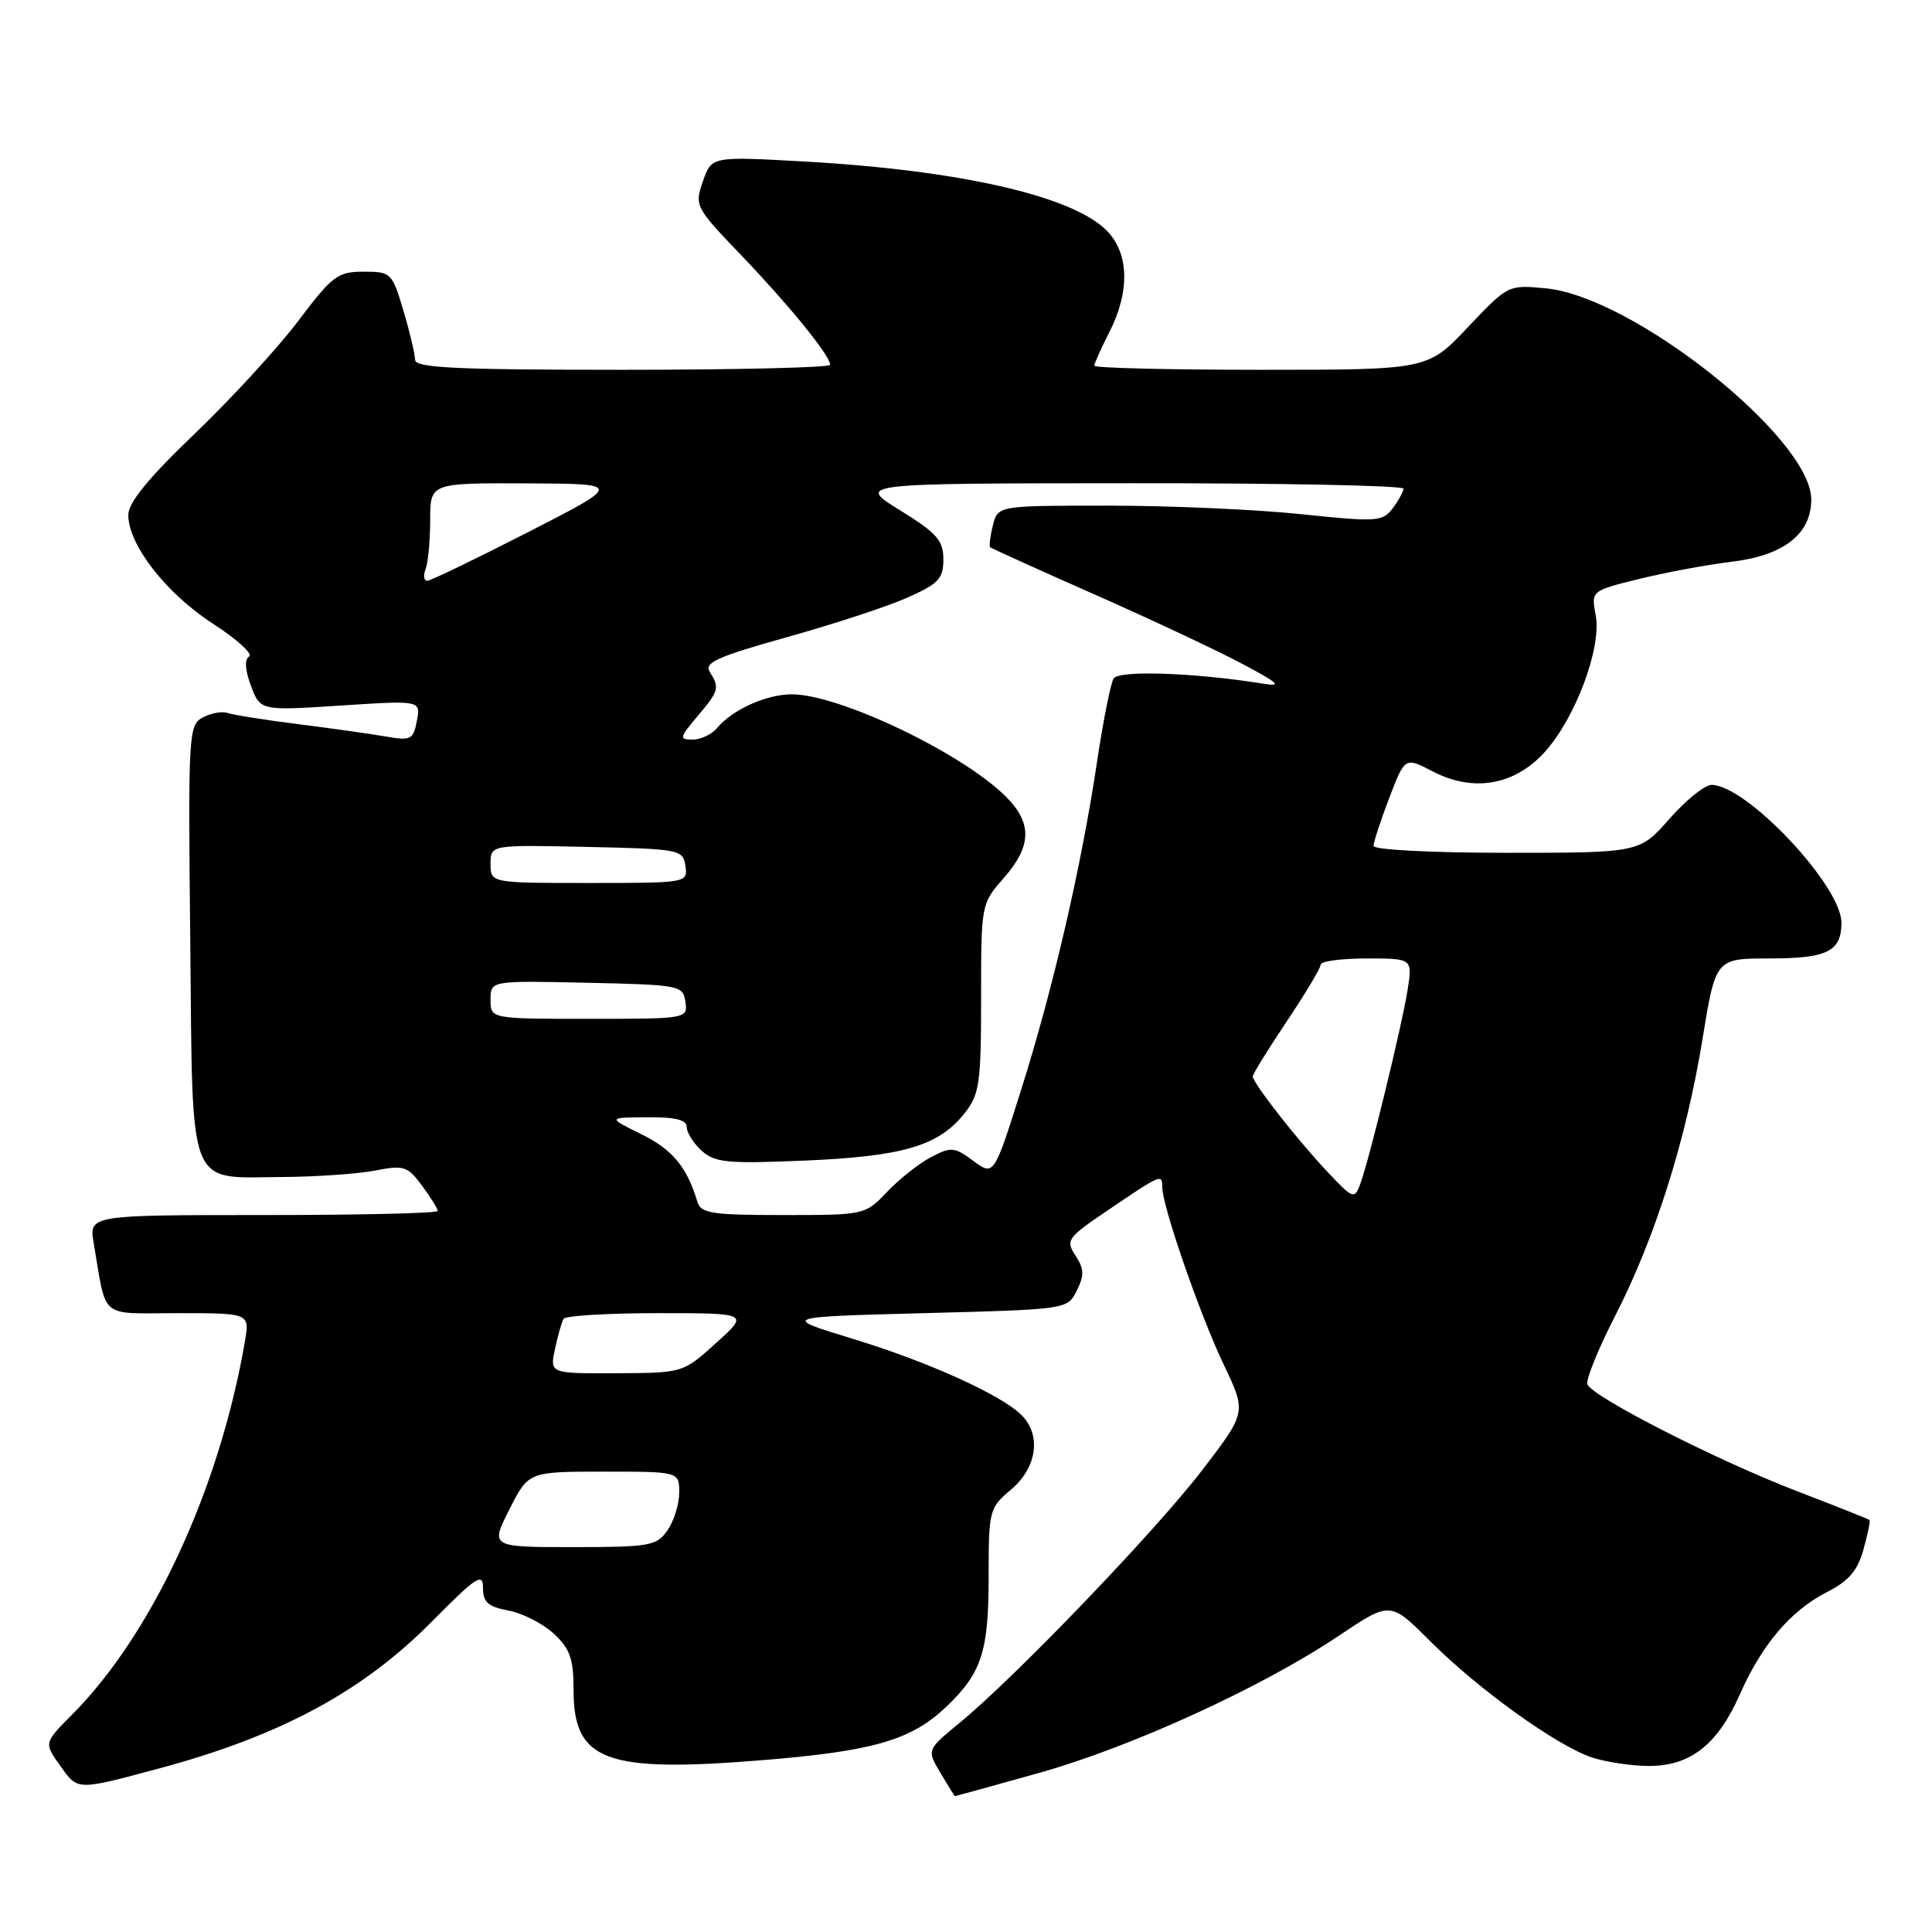 <?xml version="1.0" encoding="UTF-8" standalone="no"?>
<!DOCTYPE svg PUBLIC "-//W3C//DTD SVG 1.1//EN" "http://www.w3.org/Graphics/SVG/1.1/DTD/svg11.dtd" >
<svg xmlns="http://www.w3.org/2000/svg" xmlns:xlink="http://www.w3.org/1999/xlink" version="1.1" viewBox="0 0 256 256">
 <g >
 <path fill="currentColor"
d=" M 137.58 234.95 C 149.85 231.52 167.20 223.59 177.41 216.74 C 184.22 212.17 184.22 212.17 189.51 217.47 C 195.88 223.84 206.23 231.28 210.90 232.86 C 212.77 233.48 216.20 234.00 218.51 234.00 C 224.00 234.00 227.60 231.16 230.54 224.52 C 233.46 217.90 237.29 213.40 242.08 210.96 C 244.98 209.48 246.15 208.11 246.92 205.31 C 247.49 203.28 247.85 201.52 247.72 201.41 C 247.60 201.29 243.24 199.56 238.04 197.56 C 227.42 193.47 210.97 185.08 210.34 183.43 C 210.11 182.84 211.75 178.79 213.98 174.43 C 219.31 164.05 223.41 151.06 225.58 137.75 C 227.33 127.00 227.33 127.00 234.46 127.00 C 242.13 127.00 244.00 126.07 244.00 122.26 C 244.00 117.36 231.40 104.00 226.78 104.00 C 225.90 104.00 223.39 106.02 221.21 108.50 C 217.25 113.00 217.25 113.00 199.62 113.00 C 189.69 113.00 182.00 112.60 182.00 112.09 C 182.00 111.59 182.94 108.73 184.08 105.74 C 186.16 100.30 186.16 100.30 189.83 102.21 C 195.18 105.00 200.62 104.08 204.62 99.72 C 208.72 95.25 212.25 85.84 211.44 81.54 C 210.83 78.29 210.83 78.29 217.17 76.72 C 220.65 75.86 226.17 74.83 229.43 74.44 C 236.37 73.60 240.00 70.77 240.00 66.18 C 240.00 58.08 216.43 39.32 204.85 38.21 C 199.84 37.73 199.82 37.74 194.50 43.36 C 189.17 49.00 189.17 49.00 167.09 49.00 C 154.94 49.00 145.00 48.76 145.00 48.46 C 145.00 48.16 145.90 46.16 147.00 44.00 C 149.75 38.60 149.61 33.52 146.62 30.53 C 142.03 25.94 127.09 22.54 106.40 21.39 C 94.29 20.72 94.29 20.72 93.14 24.02 C 92.01 27.26 92.11 27.46 98.30 33.91 C 104.67 40.57 110.00 47.14 110.00 48.34 C 110.00 48.70 97.62 49.00 82.50 49.00 C 60.40 49.00 55.00 48.74 55.00 47.68 C 55.00 46.96 54.31 44.03 53.46 41.18 C 51.96 36.14 51.82 36.00 48.19 36.00 C 44.75 36.00 44.04 36.53 39.50 42.55 C 36.78 46.14 30.61 52.87 25.78 57.49 C 19.61 63.40 17.00 66.60 17.00 68.25 C 17.00 72.18 22.02 78.63 28.17 82.61 C 31.38 84.69 33.55 86.66 33.01 86.99 C 32.38 87.38 32.47 88.78 33.26 90.89 C 34.50 94.18 34.50 94.18 45.13 93.49 C 55.76 92.80 55.76 92.80 55.24 95.51 C 54.76 98.01 54.45 98.17 51.11 97.59 C 49.13 97.24 43.90 96.51 39.50 95.95 C 35.10 95.40 30.90 94.73 30.18 94.48 C 29.45 94.22 27.97 94.48 26.88 95.06 C 24.98 96.08 24.92 97.12 25.21 124.64 C 25.55 158.22 24.69 156.03 37.44 155.96 C 41.87 155.93 47.38 155.55 49.67 155.11 C 53.52 154.36 54.00 154.51 55.92 157.11 C 57.06 158.65 58.00 160.16 58.00 160.46 C 58.00 160.76 47.60 161.00 34.89 161.00 C 11.78 161.00 11.78 161.00 12.42 164.75 C 14.18 174.99 12.99 174.00 23.62 174.00 C 33.09 174.00 33.09 174.00 32.45 177.75 C 29.09 197.29 20.18 216.52 9.53 227.22 C 5.82 230.95 5.82 230.95 7.98 233.97 C 10.33 237.28 10.11 237.27 21.00 234.35 C 37.12 230.03 48.07 224.14 57.25 214.84 C 63.12 208.91 64.00 208.33 64.00 210.40 C 64.00 212.31 64.66 212.90 67.38 213.41 C 69.24 213.76 71.94 215.14 73.38 216.47 C 75.54 218.48 76.00 219.79 76.00 223.95 C 76.00 233.37 80.24 234.93 101.16 233.22 C 115.73 232.03 120.73 230.57 125.34 226.20 C 130.07 221.70 131.00 218.88 131.00 208.99 C 131.00 200.09 131.07 199.81 134.00 197.35 C 137.40 194.48 138.01 190.16 135.38 187.53 C 132.68 184.83 123.03 180.46 113.00 177.40 C 103.50 174.50 103.50 174.50 122.47 174.00 C 141.44 173.50 141.44 173.50 142.68 171.01 C 143.69 168.99 143.66 168.13 142.51 166.37 C 141.17 164.34 141.41 164.01 146.80 160.36 C 153.89 155.56 154.00 155.51 154.00 157.29 C 154.00 159.78 158.99 174.20 162.15 180.82 C 165.17 187.14 165.17 187.14 159.33 194.76 C 153.18 202.80 134.50 222.26 127.15 228.29 C 122.80 231.86 122.80 231.86 124.62 234.93 C 125.62 236.62 126.48 238.00 126.54 238.00 C 126.60 238.00 131.57 236.63 137.58 234.95 Z  M 67.50 200.00 C 70.03 195.00 70.03 195.00 80.02 195.00 C 90.00 195.00 90.00 195.00 90.00 197.78 C 90.00 199.31 89.30 201.56 88.44 202.78 C 87.00 204.84 86.12 205.00 75.93 205.00 C 64.97 205.00 64.97 205.00 67.50 200.00 Z  M 73.54 178.75 C 73.92 176.96 74.43 175.16 74.68 174.75 C 74.92 174.34 80.55 174.00 87.19 174.00 C 99.26 174.00 99.26 174.00 94.88 177.96 C 90.50 181.92 90.50 181.92 81.67 181.96 C 72.84 182.00 72.84 182.00 73.54 178.75 Z  M 92.41 159.25 C 91.03 154.64 89.11 152.32 84.99 150.29 C 80.50 148.08 80.50 148.08 85.75 148.04 C 89.50 148.01 91.00 148.38 91.00 149.35 C 91.00 150.08 91.89 151.50 92.98 152.48 C 94.72 154.06 96.38 154.22 106.73 153.78 C 119.72 153.22 124.42 151.82 127.83 147.49 C 129.79 144.99 130.00 143.54 130.00 132.25 C 130.00 119.80 130.01 119.75 133.00 116.35 C 136.72 112.11 136.80 109.07 133.29 105.56 C 127.52 99.79 111.21 92.00 104.91 92.00 C 101.57 92.00 97.05 94.03 95.05 96.43 C 94.34 97.30 92.87 98.00 91.79 98.00 C 89.97 98.00 90.01 97.77 92.41 94.92 C 95.28 91.52 95.38 91.15 94.04 89.02 C 93.27 87.81 95.08 87.00 104.30 84.42 C 110.46 82.70 117.64 80.35 120.25 79.18 C 124.37 77.35 125.00 76.68 125.00 74.12 C 125.00 71.60 124.15 70.64 119.25 67.61 C 113.50 64.05 113.50 64.05 149.75 64.03 C 169.69 64.01 185.99 64.34 185.97 64.75 C 185.95 65.16 185.30 66.34 184.52 67.38 C 183.18 69.13 182.42 69.18 172.30 68.12 C 166.36 67.50 154.91 67.00 146.86 67.00 C 132.22 67.00 132.22 67.00 131.56 69.62 C 131.20 71.06 131.04 72.36 131.20 72.51 C 131.37 72.66 137.60 75.49 145.06 78.78 C 152.52 82.08 161.30 86.20 164.56 87.94 C 169.56 90.59 169.98 91.01 167.24 90.57 C 158.25 89.13 148.25 88.79 147.56 89.90 C 147.17 90.54 146.19 95.44 145.39 100.78 C 143.31 114.71 139.61 130.72 135.38 144.17 C 131.70 155.84 131.70 155.84 128.98 153.83 C 126.47 151.97 126.03 151.93 123.38 153.32 C 121.80 154.14 119.18 156.21 117.56 157.91 C 114.63 160.99 114.60 161.00 103.78 161.00 C 94.32 161.00 92.87 160.78 92.41 159.25 Z  M 175.89 155.27 C 171.85 150.98 166.00 143.50 166.00 142.63 C 166.00 142.31 168.03 139.03 170.50 135.34 C 172.97 131.65 175.00 128.26 175.00 127.81 C 175.00 127.37 177.74 127.00 181.09 127.00 C 187.18 127.00 187.18 127.00 186.50 131.25 C 185.73 136.06 181.44 153.63 180.24 156.89 C 179.48 158.95 179.29 158.88 175.89 155.27 Z  M 65.00 132.47 C 65.00 129.94 65.00 129.94 77.75 130.22 C 90.11 130.49 90.51 130.57 90.82 132.75 C 91.14 134.98 91.05 135.00 78.07 135.00 C 65.00 135.00 65.00 135.00 65.00 132.47 Z  M 65.00 114.47 C 65.00 111.94 65.00 111.94 77.75 112.22 C 90.11 112.49 90.51 112.57 90.82 114.75 C 91.14 116.98 91.05 117.00 78.07 117.00 C 65.00 117.00 65.00 117.00 65.00 114.47 Z  M 56.39 75.42 C 56.73 74.55 57.00 71.62 57.00 68.92 C 57.00 64.00 57.00 64.00 69.75 64.05 C 82.50 64.10 82.50 64.10 70.00 70.50 C 63.12 74.02 57.11 76.92 56.64 76.95 C 56.17 76.98 56.06 76.29 56.39 75.42 Z "/>
</g>
</svg>